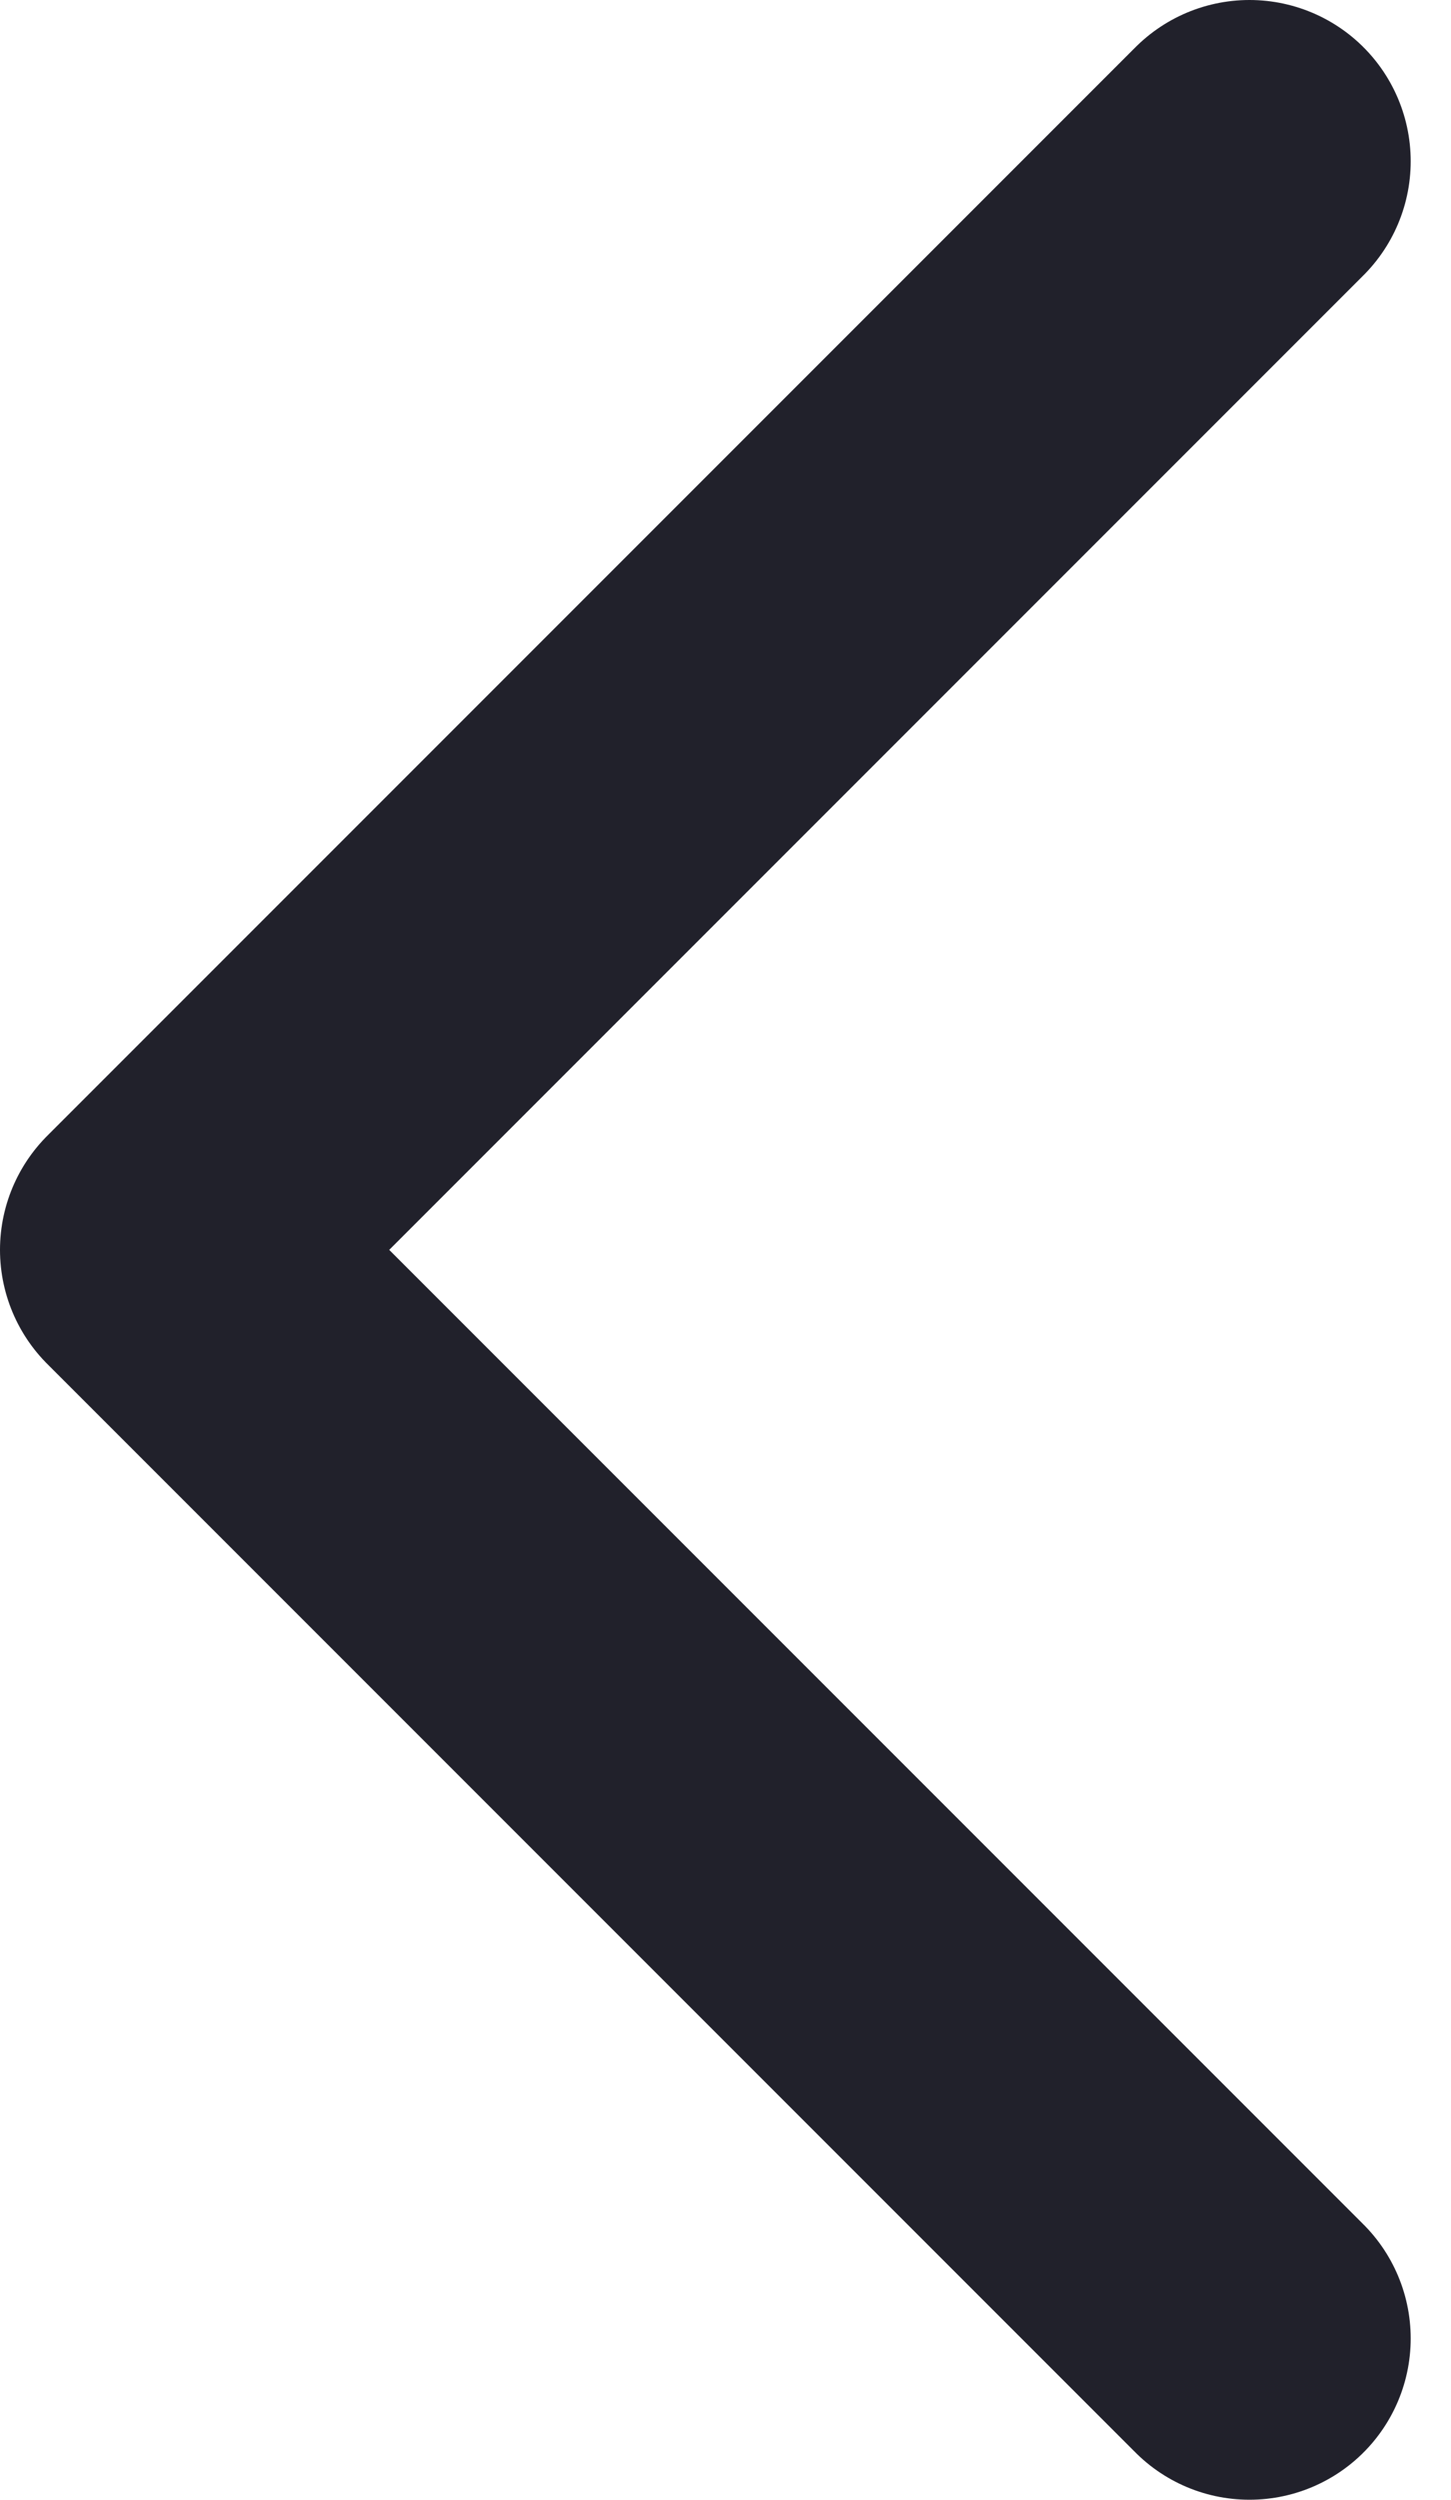 <svg width="18" height="31" viewBox="0 0 18 31" fill="none" xmlns="http://www.w3.org/2000/svg">
<path d="M15.5 2L2 15.5L15.5 29" stroke="#21212B" stroke-width="4" stroke-linecap="round" stroke-linejoin="round"/>
</svg>
